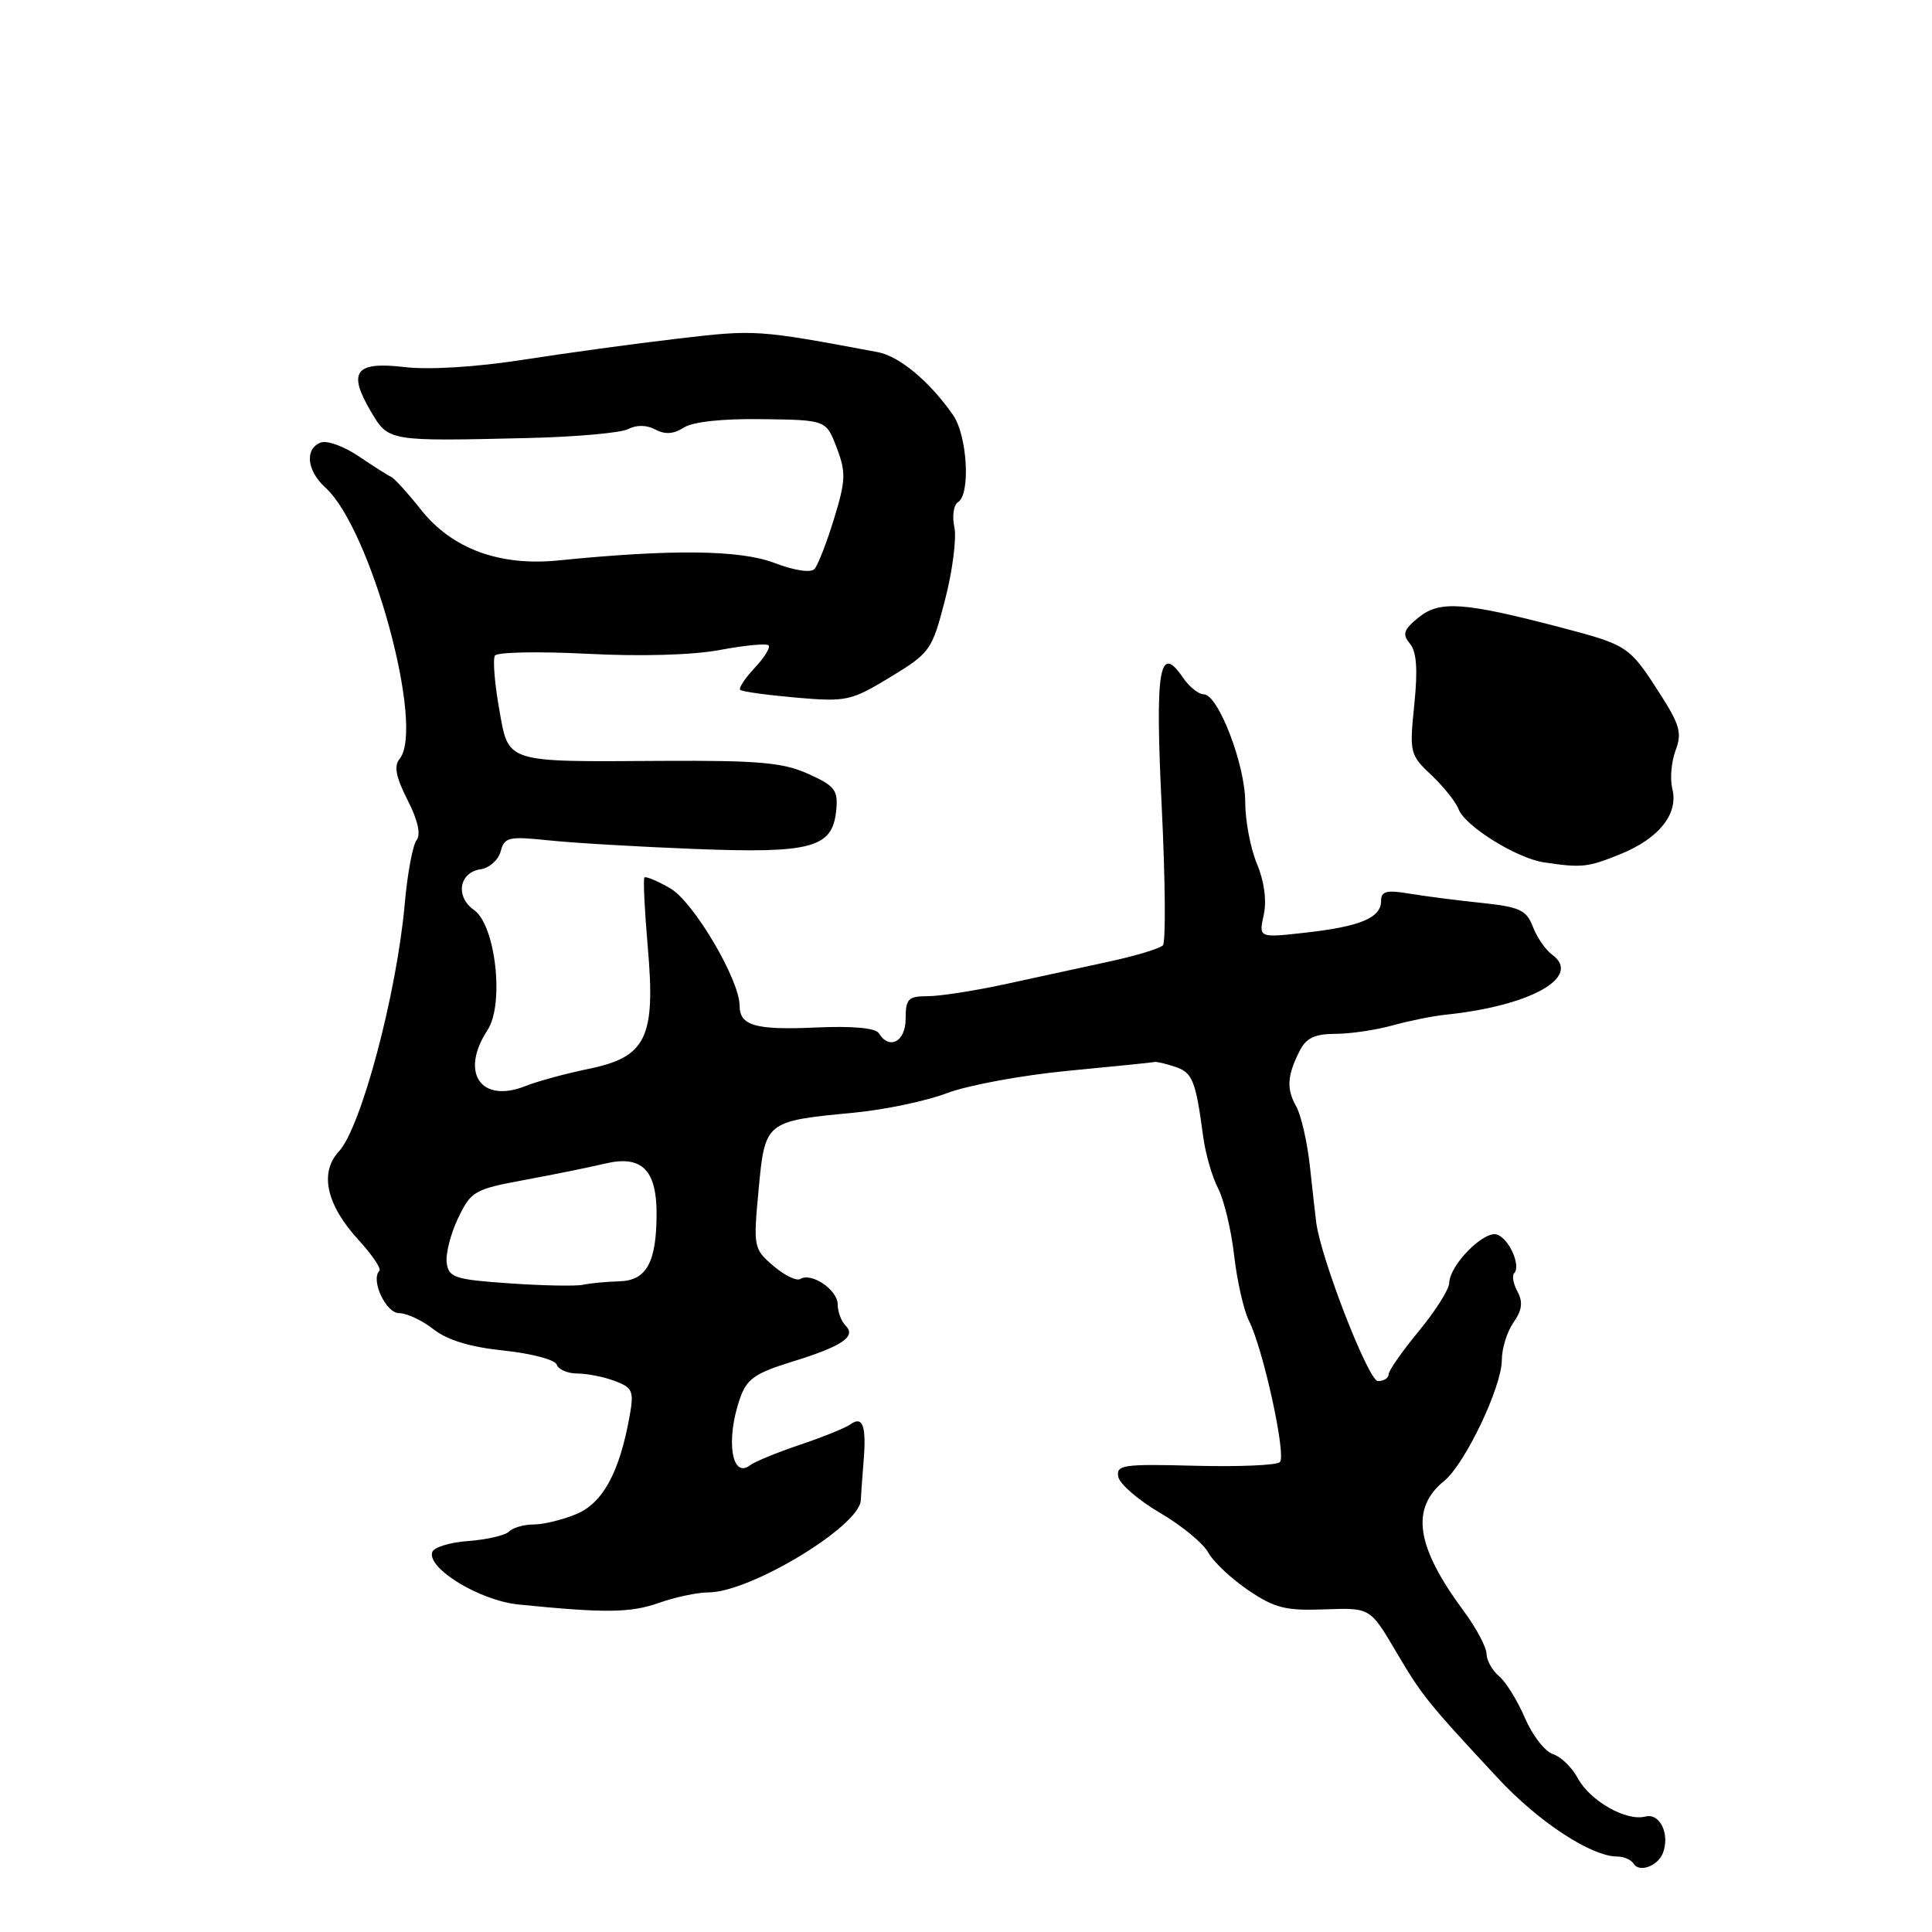 <?xml version="1.0" encoding="UTF-8" standalone="no"?>
<!DOCTYPE svg PUBLIC "-//W3C//DTD SVG 1.1//EN" "http://www.w3.org/Graphics/SVG/1.1/DTD/svg11.dtd" >
<svg xmlns="http://www.w3.org/2000/svg" xmlns:xlink="http://www.w3.org/1999/xlink" version="1.1" viewBox="0 0 256 256">
 <g >
 <path fill="currentColor"
d=" M 220.35 245.52 C 221.30 243.04 219.94 240.20 218.03 240.70 C 215.49 241.37 210.68 238.63 209.05 235.60 C 208.30 234.19 206.82 232.76 205.77 232.43 C 204.71 232.09 203.05 229.94 202.06 227.64 C 201.08 225.35 199.54 222.86 198.64 222.11 C 197.74 221.37 196.99 220.02 196.97 219.13 C 196.95 218.23 195.60 215.70 193.97 213.50 C 187.62 204.93 186.86 199.89 191.36 196.23 C 194.12 193.99 199.00 183.76 199.00 180.20 C 199.00 178.68 199.70 176.45 200.54 175.24 C 201.68 173.62 201.82 172.53 201.08 171.15 C 200.52 170.11 200.32 169.01 200.63 168.71 C 201.56 167.77 200.02 164.22 198.41 163.60 C 196.70 162.95 192.08 167.59 192.03 170.02 C 192.01 170.85 190.20 173.71 188.00 176.38 C 185.80 179.04 184.00 181.62 184.00 182.11 C 184.00 182.60 183.36 183.00 182.58 183.00 C 181.34 183.00 175.04 166.82 174.41 162.00 C 174.30 161.18 173.93 157.87 173.58 154.64 C 173.24 151.42 172.42 147.82 171.77 146.64 C 170.44 144.25 170.54 142.57 172.21 139.25 C 173.06 137.55 174.21 137.00 176.92 136.99 C 178.89 136.99 182.30 136.49 184.49 135.88 C 186.69 135.27 189.84 134.63 191.49 134.46 C 202.82 133.30 209.69 129.44 205.67 126.50 C 204.79 125.86 203.64 124.19 203.11 122.79 C 202.27 120.59 201.37 120.17 196.32 119.64 C 193.12 119.31 188.81 118.75 186.75 118.41 C 183.74 117.90 183.00 118.09 183.00 119.36 C 183.00 121.61 180.30 122.75 173.09 123.57 C 166.78 124.28 166.78 124.28 167.45 121.25 C 167.86 119.34 167.53 116.81 166.56 114.48 C 165.70 112.43 165.00 108.76 165.00 106.31 C 165.00 101.32 161.42 92.00 159.50 92.00 C 158.81 92.00 157.56 90.99 156.72 89.75 C 153.60 85.16 153.04 88.68 153.94 107.01 C 154.41 116.63 154.48 124.84 154.09 125.26 C 153.69 125.68 150.48 126.66 146.94 127.42 C 143.40 128.19 137.21 129.54 133.18 130.41 C 129.16 131.28 124.55 132.00 122.93 132.00 C 120.34 132.00 120.00 132.35 120.00 135.00 C 120.00 138.03 117.85 139.18 116.44 136.90 C 116.01 136.21 112.95 135.93 108.13 136.15 C 100.08 136.51 98.00 135.91 98.00 133.25 C 98.00 129.82 91.89 119.47 88.81 117.71 C 87.12 116.73 85.58 116.09 85.39 116.27 C 85.21 116.46 85.41 120.59 85.83 125.45 C 86.89 137.51 85.65 140.06 78.00 141.63 C 74.97 142.25 71.20 143.28 69.62 143.91 C 63.70 146.26 60.91 142.12 64.60 136.49 C 66.85 133.06 65.67 122.58 62.81 120.58 C 60.31 118.83 60.82 115.60 63.66 115.19 C 64.83 115.03 66.04 113.95 66.34 112.82 C 66.83 110.92 67.39 110.80 72.69 111.35 C 75.89 111.69 84.58 112.20 92.00 112.49 C 107.56 113.10 110.31 112.35 110.80 107.40 C 111.07 104.70 110.65 104.14 107.09 102.54 C 103.76 101.04 100.53 100.75 87.79 100.82 C 66.66 100.95 67.42 101.19 66.12 93.80 C 65.53 90.46 65.29 87.34 65.58 86.87 C 65.87 86.41 71.37 86.30 77.80 86.63 C 84.91 87.00 91.82 86.80 95.42 86.12 C 98.67 85.51 101.56 85.23 101.84 85.51 C 102.12 85.78 101.29 87.13 100.00 88.50 C 98.71 89.87 97.85 91.18 98.08 91.41 C 98.31 91.64 101.65 92.10 105.50 92.44 C 112.17 93.01 112.76 92.88 117.97 89.72 C 123.26 86.50 123.49 86.18 125.23 79.45 C 126.22 75.63 126.77 71.31 126.46 69.85 C 126.14 68.39 126.36 66.90 126.94 66.54 C 128.63 65.49 128.18 57.70 126.27 54.97 C 123.17 50.53 119.17 47.20 116.31 46.66 C 100.34 43.67 100.13 43.66 89.82 44.87 C 84.14 45.53 74.89 46.80 69.25 47.68 C 63.09 48.64 56.85 49.02 53.61 48.64 C 47.08 47.87 46.03 49.24 49.13 54.50 C 51.49 58.50 51.36 58.48 70.00 58.04 C 76.33 57.89 82.29 57.36 83.25 56.85 C 84.34 56.28 85.70 56.30 86.85 56.92 C 88.13 57.60 89.27 57.52 90.60 56.66 C 91.78 55.89 95.73 55.46 100.99 55.54 C 109.47 55.65 109.47 55.65 110.87 59.33 C 112.11 62.58 112.07 63.67 110.51 68.75 C 109.54 71.91 108.37 74.91 107.92 75.40 C 107.43 75.93 105.23 75.60 102.58 74.58 C 98.06 72.86 89.00 72.75 74.00 74.26 C 66.19 75.04 59.91 72.73 55.80 67.56 C 54.03 65.33 52.23 63.35 51.82 63.18 C 51.41 63.00 49.48 61.78 47.53 60.46 C 45.59 59.14 43.33 58.32 42.50 58.64 C 40.35 59.46 40.65 62.37 43.11 64.60 C 49.15 70.06 56.36 96.45 52.94 100.57 C 52.17 101.50 52.47 102.99 54.00 106.00 C 55.37 108.68 55.79 110.57 55.20 111.33 C 54.69 111.97 53.98 115.77 53.63 119.77 C 52.57 131.67 47.86 149.38 44.90 152.58 C 42.30 155.38 43.24 159.64 47.49 164.28 C 49.30 166.26 50.56 168.11 50.27 168.39 C 49.08 169.59 51.13 174.00 52.88 174.00 C 53.90 174.00 55.95 174.96 57.45 176.14 C 59.28 177.58 62.33 178.50 66.77 178.96 C 70.41 179.34 73.56 180.17 73.77 180.82 C 73.99 181.47 75.22 182.00 76.52 182.00 C 77.81 182.00 80.05 182.45 81.48 182.99 C 83.85 183.90 84.03 184.33 83.41 187.74 C 82.07 195.13 79.87 199.16 76.38 200.62 C 74.56 201.38 72.01 202.00 70.73 202.00 C 69.45 202.00 67.97 202.42 67.45 202.94 C 66.93 203.45 64.51 204.01 62.08 204.19 C 59.65 204.36 57.48 205.02 57.27 205.66 C 56.57 207.82 63.57 212.08 68.67 212.60 C 80.16 213.76 83.54 213.72 87.28 212.40 C 89.46 211.63 92.44 211.00 93.89 211.00 C 99.40 211.00 113.90 202.23 114.06 198.80 C 114.09 198.08 114.26 195.70 114.44 193.50 C 114.81 188.89 114.31 187.55 112.66 188.75 C 112.02 189.21 109.03 190.42 106.00 191.44 C 102.97 192.46 100.01 193.68 99.41 194.14 C 96.94 196.05 96.13 190.78 98.06 185.27 C 98.94 182.74 100.06 181.95 104.81 180.48 C 111.62 178.38 113.51 177.11 112.04 175.64 C 111.47 175.07 111.00 173.81 111.00 172.84 C 111.00 170.92 107.52 168.56 106.05 169.47 C 105.55 169.78 103.94 168.99 102.47 167.73 C 99.85 165.48 99.81 165.24 100.52 157.64 C 101.37 148.58 101.39 148.56 113.12 147.44 C 117.18 147.06 122.75 145.89 125.50 144.84 C 128.25 143.80 135.44 142.47 141.49 141.89 C 147.53 141.31 152.71 140.79 152.99 140.72 C 153.27 140.66 154.51 140.95 155.75 141.37 C 158.02 142.14 158.43 143.16 159.43 150.62 C 159.73 152.88 160.62 155.97 161.41 157.48 C 162.19 158.99 163.15 162.99 163.53 166.36 C 163.92 169.74 164.80 173.62 165.49 175.00 C 167.39 178.77 170.47 192.87 169.59 193.74 C 169.16 194.16 164.09 194.37 158.33 194.22 C 148.82 193.97 147.87 194.11 148.18 195.68 C 148.36 196.64 150.85 198.79 153.71 200.46 C 156.57 202.13 159.44 204.50 160.10 205.72 C 160.76 206.94 163.15 209.18 165.40 210.71 C 168.90 213.08 170.38 213.45 175.52 213.25 C 181.55 213.03 181.55 213.03 184.93 218.76 C 188.44 224.71 189.05 225.47 198.47 235.61 C 203.86 241.41 210.85 246.00 214.30 246.00 C 215.17 246.00 216.15 246.43 216.47 246.96 C 217.22 248.17 219.69 247.26 220.35 245.52 Z  M 214.75 113.16 C 219.84 111.09 222.43 107.83 221.59 104.52 C 221.27 103.21 221.46 100.93 222.02 99.44 C 222.89 97.15 222.59 96.04 219.97 91.95 C 215.90 85.61 215.69 85.47 206.85 83.15 C 193.97 79.78 190.77 79.55 187.99 81.80 C 185.98 83.43 185.78 84.03 186.82 85.28 C 187.71 86.36 187.88 88.70 187.40 93.37 C 186.75 99.74 186.82 100.03 189.68 102.72 C 191.30 104.25 192.91 106.27 193.26 107.21 C 194.11 109.46 200.95 113.73 204.60 114.27 C 209.62 115.02 210.40 114.93 214.75 113.16 Z  M 67.50 170.05 C 60.28 169.55 59.47 169.29 59.19 167.35 C 59.03 166.17 59.70 163.50 60.69 161.43 C 62.41 157.84 62.85 157.58 69.50 156.35 C 73.35 155.64 78.18 154.66 80.23 154.17 C 84.99 153.04 87.00 155.00 87.00 160.76 C 87.00 167.25 85.68 169.68 82.08 169.78 C 80.38 169.83 78.21 170.03 77.25 170.24 C 76.29 170.44 71.90 170.36 67.50 170.05 Z "/>
</g>
</svg>